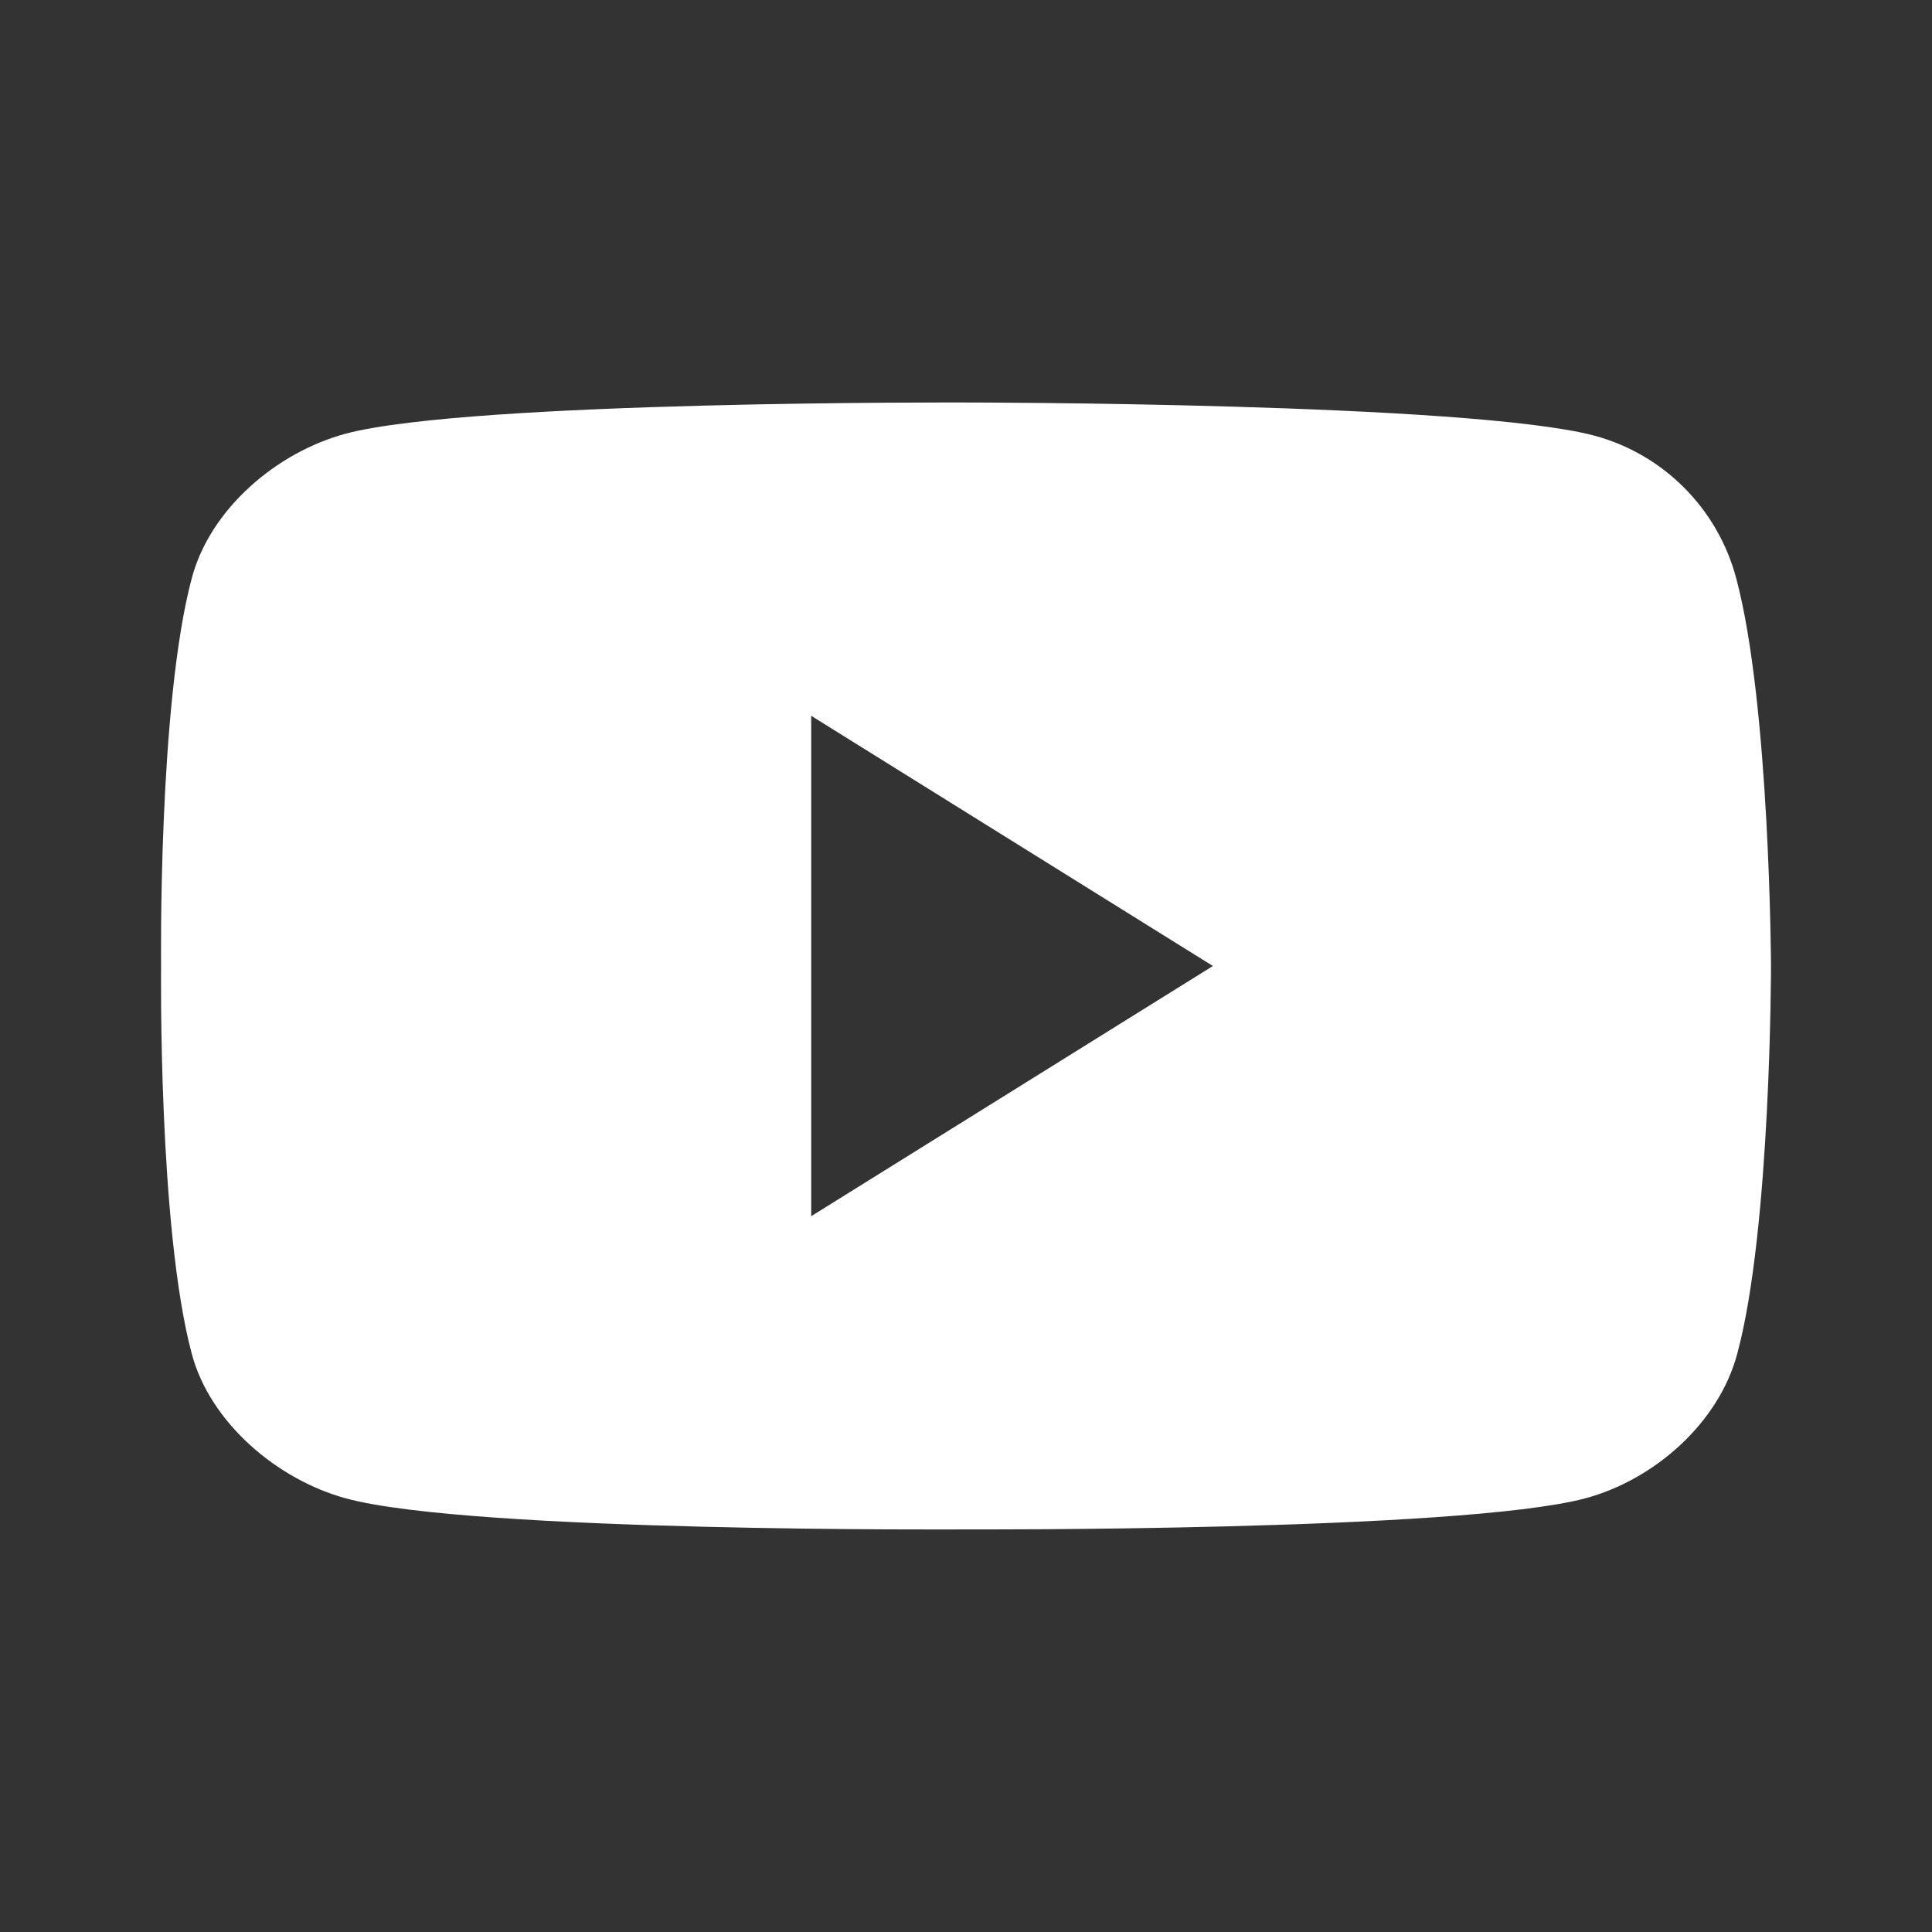 <svg width="24" height="24" viewBox="0 0 24 24" fill="none" xmlns="http://www.w3.org/2000/svg">
<rect x="0" y="0" width="24" height="24" fill="#333333" stroke="none"/>
<path fill-rule="evenodd" clip-rule="evenodd" d="M19.803 5.411C20.667 5.642 21.34 6.323 21.568 7.184C21.987 8.75 22 12 22 12C22 12 22 15.262 21.581 16.816C21.352 17.676 20.552 18.383 19.689 18.614C18.127 19.025 11.994 18.999 11.994 18.999C11.994 18.999 5.861 19.038 4.299 18.614C3.448 18.383 2.61 17.676 2.382 16.816C1.963 15.249 2.001 12 2.001 12C2.001 12 1.963 8.75 2.382 7.184C2.61 6.323 3.436 5.617 4.299 5.386C5.861 4.975 11.994 5 11.994 5C11.994 5 18.241 5 19.803 5.411ZM15.067 12L10.077 15.108V8.892L15.067 12Z" fill="#ffffff"/>
</svg>
